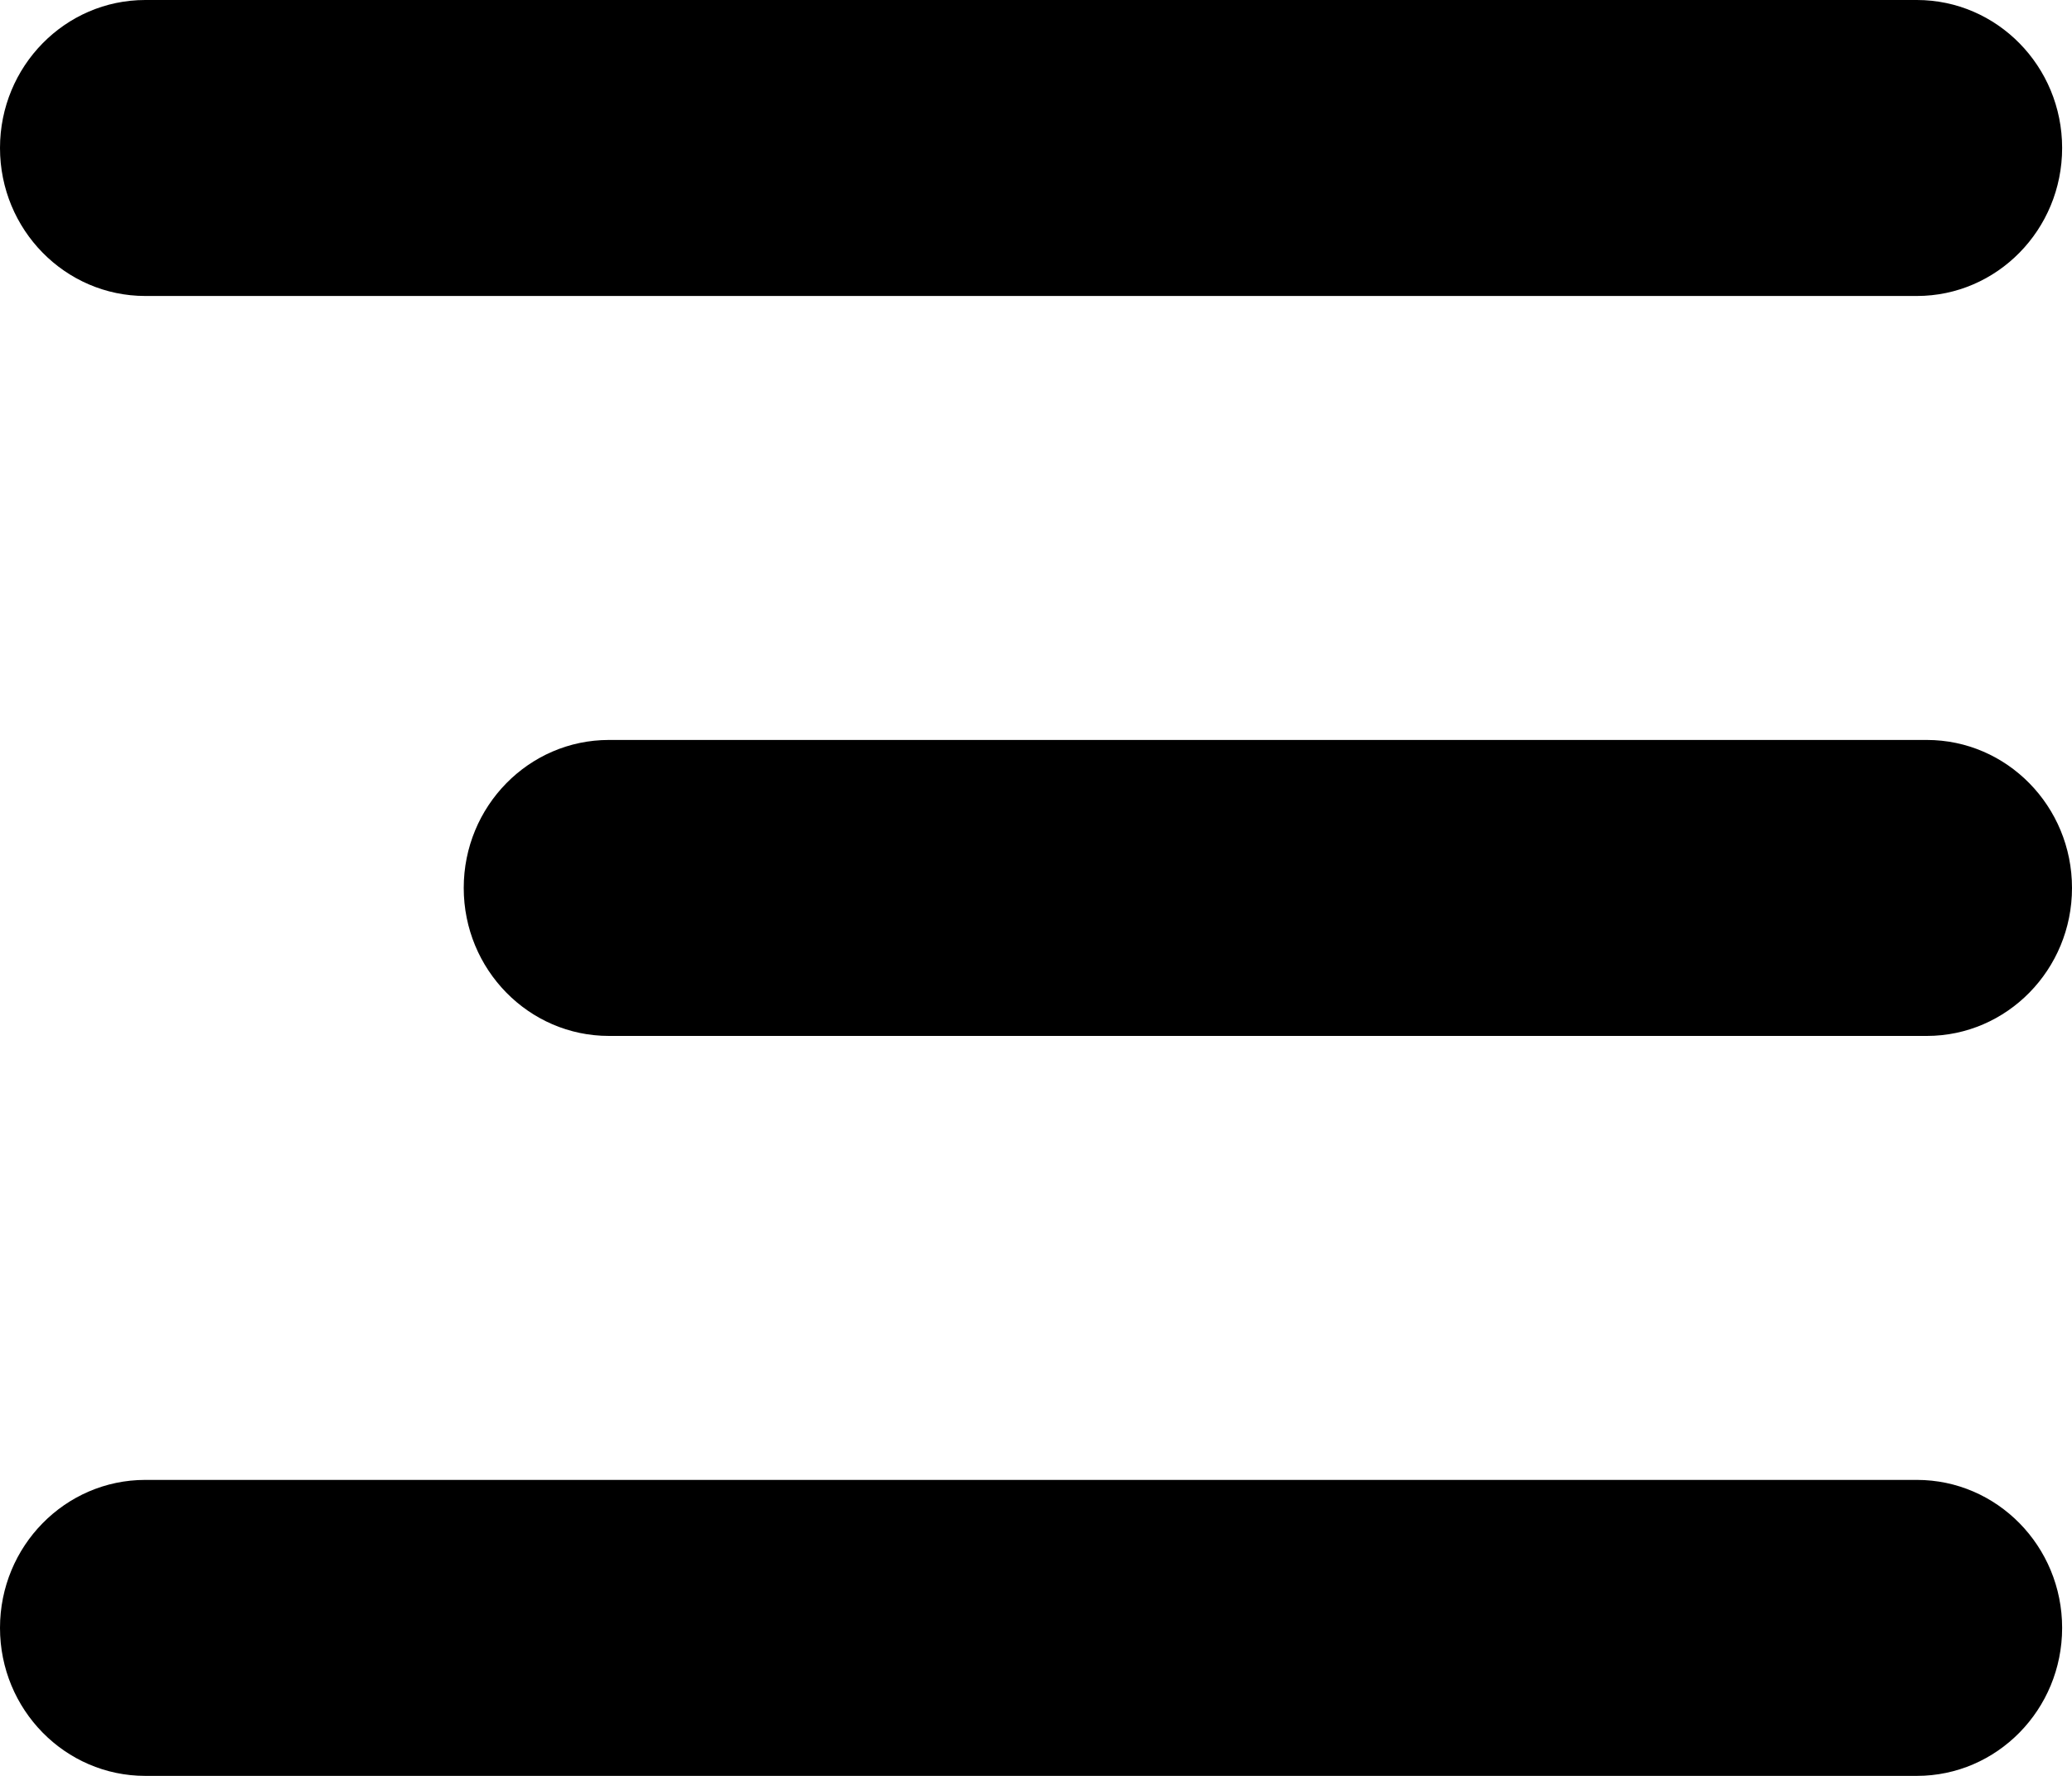 <svg xmlns="http://www.w3.org/2000/svg" viewBox="0 0 210 180"><g fill="#000" fill-rule="nonzero"><path d="M195.282 75H61.718C53.593 75 47 81.72 47 90c0 8.28 6.595 15 14.718 15h133.564C203.407 105 210 98.28 210 90c0-8.28-6.593-15-14.718-15zM194.273 150H14.727C6.597 150 0 156.72 0 165c0 8.28 6.598 15 14.727 15h179.546c8.13 0 14.727-6.72 14.727-15 .001-8.28-6.597-15-14.727-15zM194.273 0H14.727C6.597 0 0 6.72 0 15c0 8.28 6.598 15 14.727 15h179.546C202.403 30 209 23.28 209 15c.001-8.28-6.597-15-14.727-15z"/></g></svg>